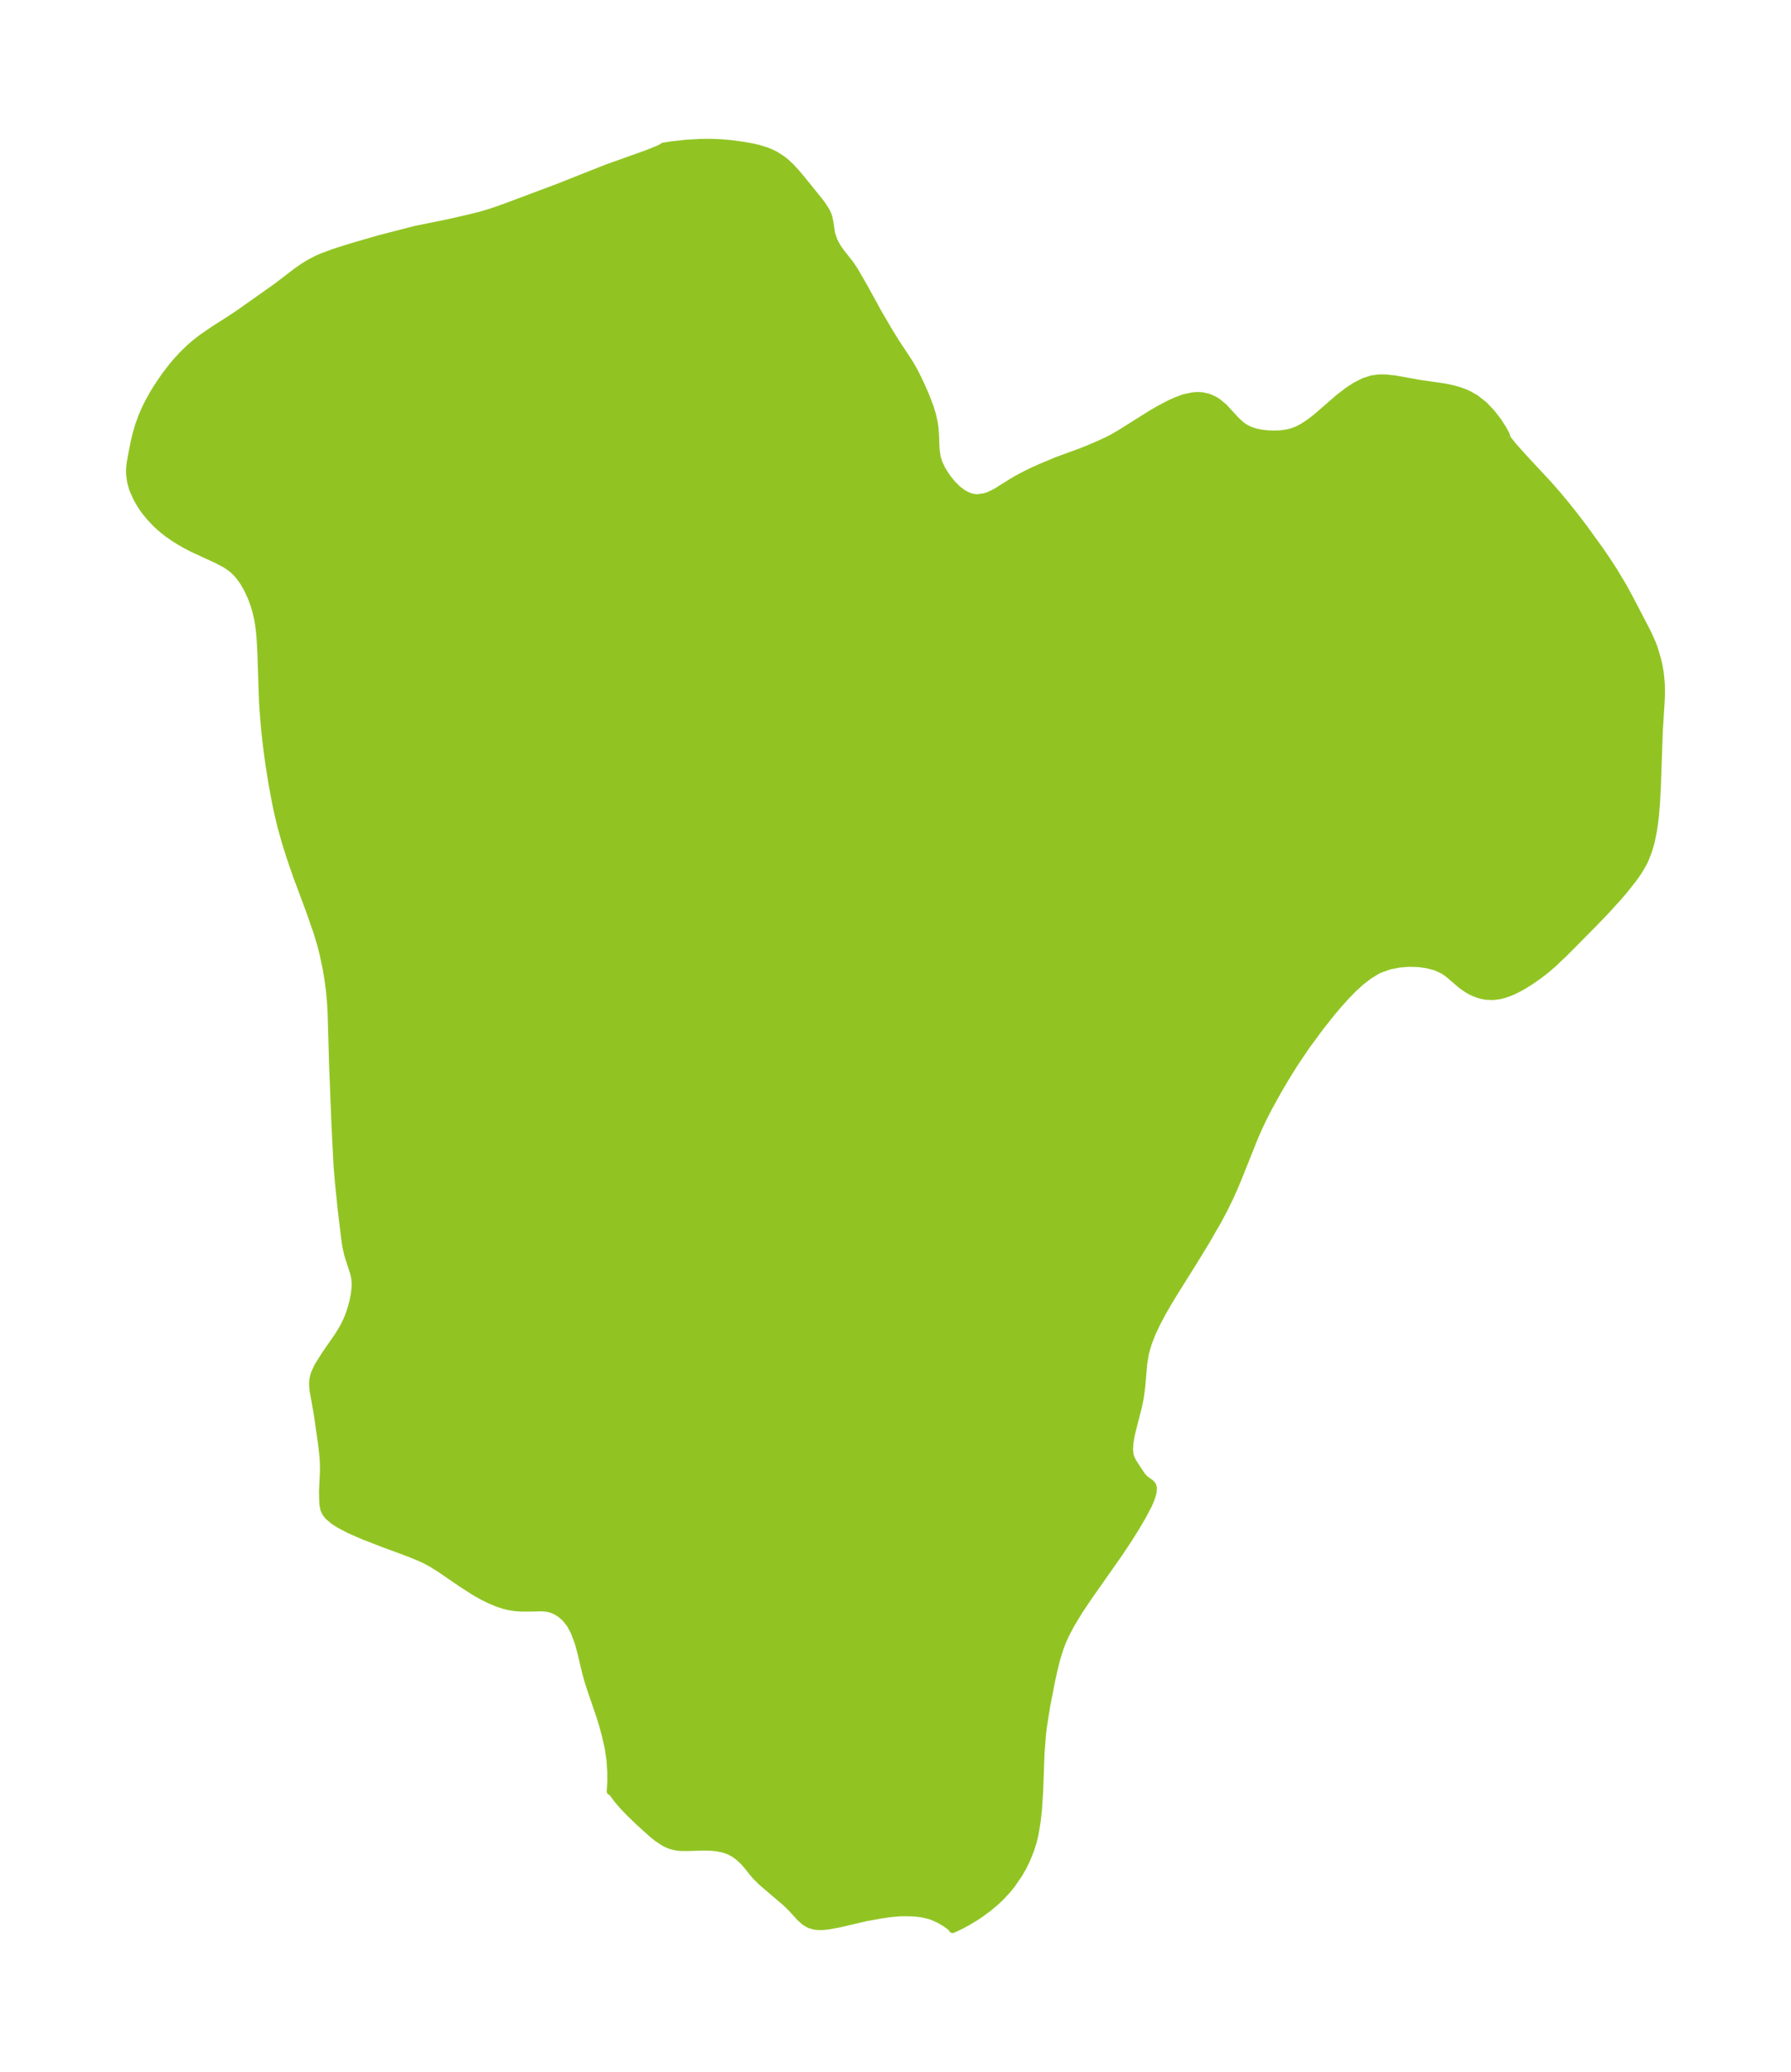 <?xml version="1.0" encoding="UTF-8"?>
<!DOCTYPE svg  PUBLIC '-//W3C//DTD SVG 1.1//EN'  'http://www.w3.org/Graphics/SVG/1.1/DTD/svg11.dtd'>
<svg width="242.5pt" height="280.51pt" version="1.1" viewBox="0 0 242.5 280.51" xmlns="http://www.w3.org/2000/svg" xmlns:xlink="http://www.w3.org/1999/xlink">
 <defs>
  <style type="text/css">*{stroke-linejoin: round; stroke-linecap: butt}</style>
 </defs>
 <g id="figure_1">
  <g id="patch_1">
   <path d="m0 280.51h242.5v-280.51h-242.5v280.51z" fill="none"/>
  </g>
  <g id="axes_1">
   <g id="PatchCollection_1">
    <defs>
     <path id="m770a8bcfdf" d="m204.04-221.3 0.058 0.183 0.114 0.169 0.782 0.96 1.427 1.587 3.302 3.552 1.157 1.323 1.218 1.467 1.176 1.482 1.135 1.486 2.149 2.967 1.011 1.48 0.962 1.48 1.334 2.234 0.956 1.78 2.245 4.31 0.642 1.429 0.257 0.693 0.442 1.479 0.169 0.715 0.199 1.131 0.14 1.45 0.022 1.3-0.038 1.02-0.254 4.059-0.275 7.81-0.121 2.153-0.127 1.492-0.139 1.169-0.156 1.01-0.286 1.392-0.336 1.183-0.513 1.297-0.189 0.381-0.642 1.099-0.693 1.002-1.267 1.6-0.738 0.861-1.574 1.739-1.708 1.778-2.972 3.01-1.164 1.165-1.49 1.414-1.026 0.875-0.907 0.699-1.123 0.775-0.825 0.518-0.622 0.357-0.788 0.397-0.56 0.241-0.83 0.286-0.548 0.134-0.871 0.108-0.859-0.025-0.67-0.118-0.546-0.16-0.645-0.262-0.337-0.17-0.475-0.276-0.767-0.539-1.529-1.317-0.611-0.468-0.323-0.205-1-0.454-1.13-0.303-1.221-0.167-1.276-0.035-1.299 0.102-1.292 0.254-1.254 0.433-0.204 0.093-0.279 0.138-1.113 0.678-1.061 0.822-1.021 0.93-0.989 1.011-0.964 1.071-0.944 1.116-1.595 2.007-1.871 2.538-1.677 2.493-1.084 1.736-1.143 1.944-1.299 2.358-0.634 1.244-0.557 1.17-0.622 1.409-2.261 5.653-0.568 1.348-0.529 1.173-0.833 1.694-0.758 1.422-1.609 2.798-1.685 2.757-2.669 4.258-0.815 1.348-0.777 1.352-0.722 1.358-0.644 1.366-0.538 1.378-0.396 1.393-0.225 1.357-0.273 3.179-0.196 1.448-0.253 1.237-0.797 3.101-0.208 0.927-0.144 0.873-0.053 0.94 0.083 0.701 0.152 0.467 0.267 0.517 0.267 0.411 0.835 1.272 0.212 0.281 0.299 0.301 0.796 0.581 0.22 0.272 0.099 0.314-0.039 0.633-0.233 0.793-0.389 0.914-0.784 1.491-0.885 1.505-1.04 1.659-1.264 1.907-4.062 5.778-1.353 2.017-1.133 1.879-0.688 1.318-0.392 0.865-0.345 0.881-0.451 1.438-0.355 1.403-0.363 1.627-0.682 3.51-0.423 2.675-0.123 0.987-0.206 2.601-0.186 5.133-0.166 2.565-0.184 1.665-0.288 1.702-0.232 0.969-0.355 1.136-0.583 1.426-0.458 0.917-0.515 0.896-0.995 1.451-0.608 0.75-0.914 0.978-0.621 0.585-1.065 0.89-1.093 0.799-0.543 0.36-1.096 0.664-0.971 0.527-1.078 0.504-0.11-0.178-0.319-0.282-0.526-0.38-0.843-0.499-0.95-0.425-0.347-0.119-1.041-0.243-1.095-0.122-1.123-0.034-0.734 0.014-1.287 0.109-1.189 0.164-2.215 0.401-3.607 0.844-1.461 0.27-0.743 0.071-0.564 0.003-0.533-0.056-0.671-0.193-0.668-0.395-0.584-0.521-1.267-1.379-0.719-0.693-3.161-2.696-0.786-0.768-0.398-0.445-0.827-1.045-0.527-0.595-0.586-0.552-0.647-0.483-0.662-0.362-0.697-0.253-0.462-0.118-0.692-0.124-0.691-0.065-1.041-0.024-2.029 0.065-1.014-0.004-0.447-0.042-0.871-0.201-0.517-0.207-0.505-0.264-0.884-0.596-0.635-0.518-1.794-1.617-1.295-1.253-0.891-0.933-0.802-0.946-0.738-1.015-0.095-0.052-0.037 0.077 0.077-1.286-0.005-1.402-0.105-1.542-0.23-1.604-0.438-1.925-0.374-1.343-0.343-1.11-1.276-3.729-0.345-1.101-0.303-1.083-0.558-2.372-0.355-1.349-0.157-0.496-0.453-1.21-0.553-1.053-0.595-0.757-0.223-0.228-0.423-0.364-0.443-0.307-0.532-0.283-0.505-0.176-0.445-0.099-0.667-0.063-2.081 0.039-0.787-0.006-0.827-0.062-0.834-0.137-0.645-0.162-0.883-0.293-0.859-0.354-1.02-0.492-1.26-0.711-1.675-1.073-3.031-2.077-1.127-0.692-0.656-0.357-0.667-0.324-1.659-0.686-3.499-1.289-2.768-1.077-1.823-0.807-1.304-0.679-0.784-0.496-0.773-0.658-0.309-0.39-0.249-0.516-0.138-0.724-0.036-0.895-0.013-0.845 0.128-2.714-0.014-1.172-0.053-0.832-0.159-1.443-0.616-4.328-0.551-3.077-0.072-0.723-0.005-0.332 0.036-0.469 0.085-0.436 0.135-0.45 0.446-0.954 0.997-1.58 1.78-2.576 0.658-1.095 0.315-0.614 0.317-0.714 0.282-0.758 0.248-0.808 0.154-0.607 0.178-0.894 0.098-0.748 0.035-0.668-0.049-0.772-0.146-0.725-0.808-2.507-0.263-1.153-0.186-1.319-0.427-3.549-0.391-3.814-0.185-2.235-0.264-5.141-0.338-8.5-0.21-7.228-0.071-1.206-0.127-1.46-0.194-1.542-0.252-1.512-0.439-2.099-0.3-1.18-0.493-1.653-1.015-2.924-1.811-4.86-0.86-2.502-0.629-1.989-0.618-2.228-0.37-1.549-0.334-1.559-0.51-2.745-0.4-2.546-0.279-2.059-0.263-2.331-0.191-2.125-0.126-1.88-0.218-6.669-0.099-1.764-0.085-0.968-0.139-1.102-0.131-0.759-0.216-0.949-0.262-0.893-0.385-1.041-0.523-1.13-0.586-1.015-0.637-0.866-0.735-0.749-0.926-0.663-1.262-0.669-3.254-1.498-1.099-0.575-0.781-0.453-0.762-0.484-0.732-0.513-0.701-0.547-0.851-0.757-1.019-1.087-0.554-0.698-0.501-0.721-0.594-1.019-0.555-1.28-0.248-0.898-0.136-1.008-0.003-0.772 0.077-0.753 0.17-0.986 0.396-1.994 0.218-0.908 0.288-1.015 0.484-1.376 0.529-1.203 0.301-0.608 0.656-1.196 0.617-1.012 1.01-1.489 1.032-1.346 0.524-0.621 0.891-0.966 0.918-0.888 0.811-0.699 0.871-0.672 1.592-1.095 1.974-1.254 1.348-0.892 5.125-3.62 2.805-2.144 0.859-0.596 0.894-0.546 0.93-0.485 0.58-0.259 1.765-0.662 1.986-0.634 4.102-1.197 4.954-1.274 4.326-0.874 3.177-0.726 1.416-0.36 1.418-0.43 1.726-0.606 7.113-2.664 6.792-2.688 5.314-1.893 1.511-0.61 0.564-0.272 0.136-0.085 0.032-0.048 1.182-0.188 1.891-0.206 1.983-0.116 1.293-0.012 1.566 0.06 1.294 0.118 1.93 0.271 0.993 0.187 0.726 0.17 0.907 0.272 0.699 0.267 0.7 0.337 0.965 0.623 0.475 0.381 0.707 0.668 0.68 0.74 0.704 0.833 2.324 2.876 0.436 0.57 0.541 0.823 0.196 0.382 0.162 0.407 0.185 0.79 0.236 1.584 0.317 0.935 0.492 0.917 0.479 0.671 1.252 1.591 0.601 0.904 1.218 2.11 2.018 3.668 1.244 2.13 1.017 1.661 1.942 2.951 0.638 1.117 0.736 1.483 0.725 1.624 0.651 1.692 0.334 1.087 0.237 1.112 0.091 0.667 0.078 1.051 0.039 1.258 0.057 0.844 0.14 0.83 0.246 0.767 0.346 0.741 0.303 0.52 0.561 0.822 0.63 0.767 0.689 0.68 0.742 0.557 0.667 0.343 0.497 0.162 0.496 0.086 0.291 0.014 0.973-0.141 0.467-0.148 0.746-0.339 0.439-0.243 2.072-1.299 0.722-0.425 1.182-0.624 0.867-0.423 1.104-0.493 2.126-0.892 3.154-1.155 0.971-0.381 1.65-0.7 1.212-0.566 0.543-0.279 1.075-0.62 4.278-2.684 0.997-0.58 1.354-0.715 0.908-0.415 0.892-0.34 0.328-0.104 1.099-0.233 0.668-0.044 0.65 0.043 0.759 0.177 0.712 0.3 0.336 0.192 0.186 0.122 0.751 0.606 0.214 0.204 1.551 1.687 0.561 0.52 0.325 0.259 0.368 0.247 0.587 0.301 0.786 0.27 0.897 0.182 1.023 0.097 0.649 0.015 0.674-0.023 0.709-0.074 0.564-0.106 0.588-0.164 0.597-0.232 0.777-0.406 0.899-0.595 0.862-0.665 3.051-2.644 1.269-0.978 1.021-0.664 1.125-0.573 1.073-0.349 0.896-0.125 0.921-0.005 1.32 0.139 3.244 0.587 3.226 0.463 0.872 0.164 0.65 0.152 0.701 0.202 0.707 0.255 0.55 0.243 0.952 0.538 1.166 0.921 1.022 1.075 0.869 1.133 0.676 1.056 0.386 0.716 0.138 0.378" stroke="#91c423"/>
    </defs>
    <g clip-path="url(#pf88174a6c9)">
     <use y="280.512" fill="#91c423" stroke="#91c423" xlink:href="#m770a8bcfdf"/>
    </g>
   </g>
  </g>
 </g>
 <defs>
  <clipPath id="pf88174a6c9">
   <rect x="7.2" y="7.2" width="228.1" height="266.11"/>
  </clipPath>
 </defs>
</svg>
